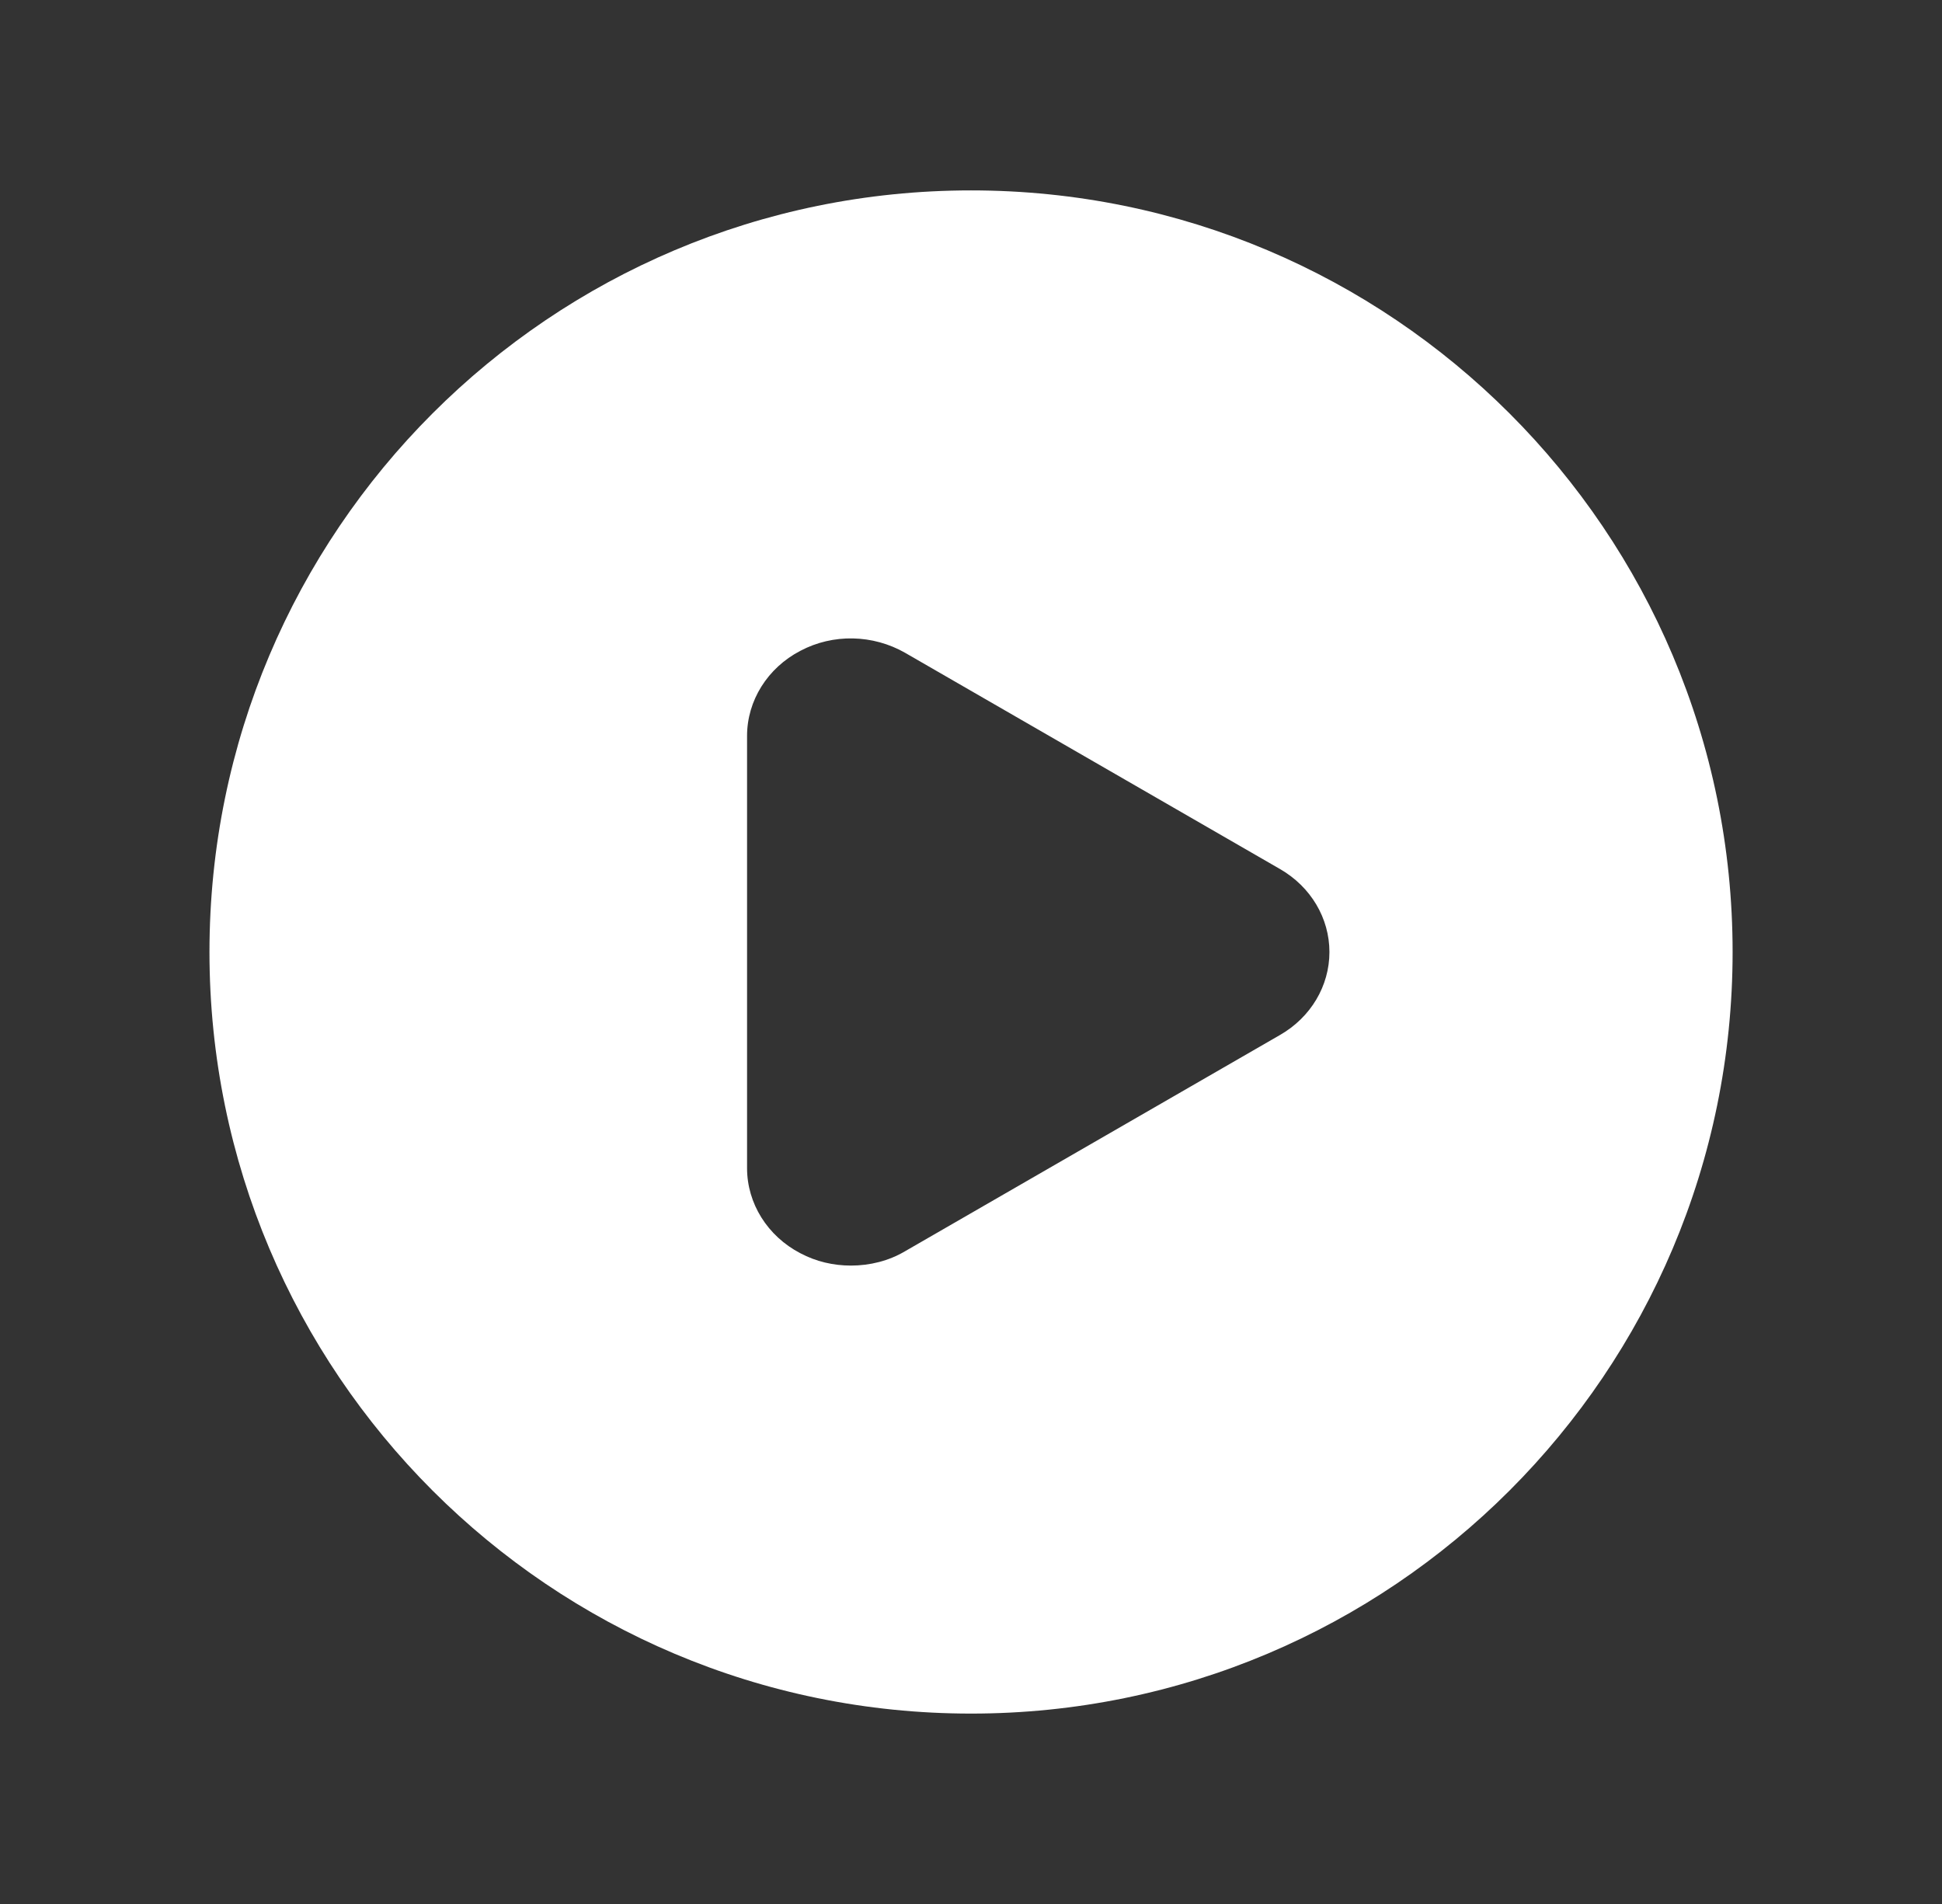 <svg xmlns="http://www.w3.org/2000/svg" width="51" height="50" viewBox="0 0 51 50" fill="none">
<rect x="0" y="0" width="51" height="50" fill="#333333" stroke="none"/>
<path fill-rule="evenodd" clip-rule="evenodd" d="M25.501 5C36.547 5 45.501 13.953 45.501 25C45.501 36.047 36.547 45 25.501 45C14.454 45 5.501 36.047 5.501 25C5.501 13.953 14.454 5 25.501 5ZM23.771 17.144L33.614 22.821C34.425 23.287 34.913 24.113 34.913 25.001C34.913 25.889 34.425 26.715 33.614 27.18L23.771 32.857C23.341 33.112 22.845 33.235 22.348 33.235C21.885 33.235 21.43 33.13 21.017 32.91C20.156 32.462 19.619 31.601 19.619 30.678V19.324C19.619 18.401 20.156 17.54 21.017 17.092C21.877 16.635 22.927 16.661 23.771 17.144Z" fill="white"/>
</svg>